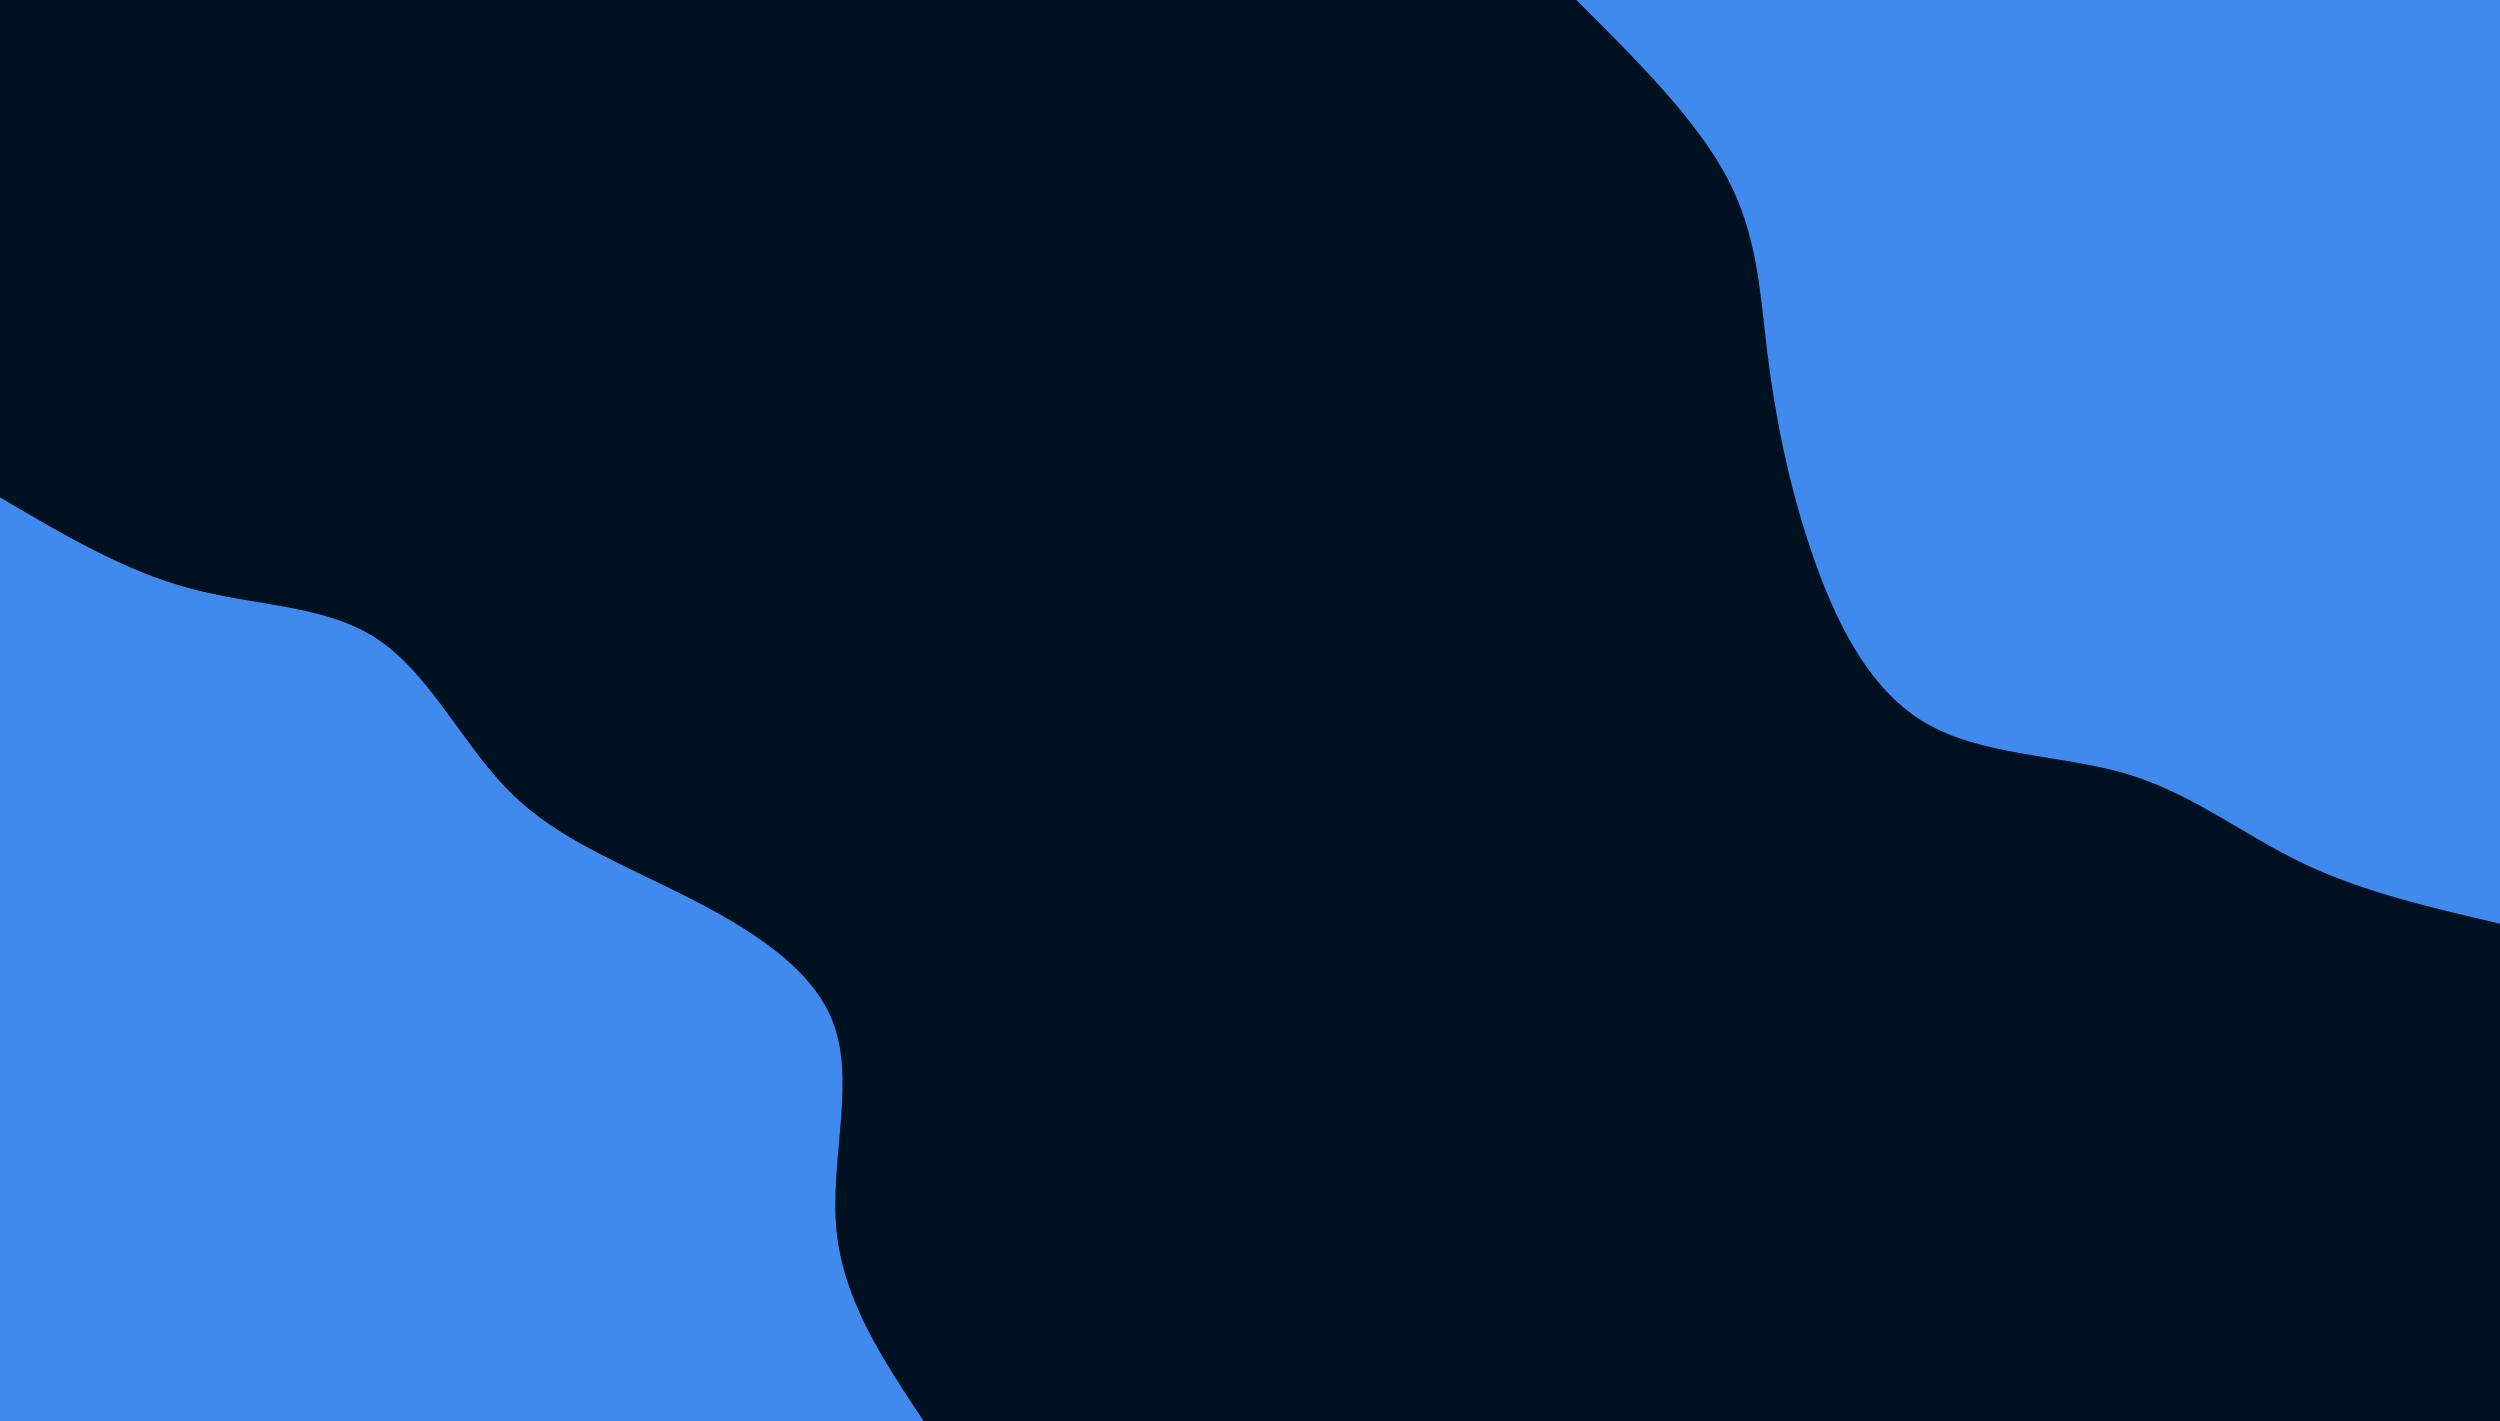 <?xml version="1.0" encoding="UTF-8" standalone="no"?>
<svg
   xmlns:dc="http://purl.org/dc/elements/1.1/"
   xmlns:cc="http://creativecommons.org/ns#"
   xmlns:rdf="http://www.w3.org/1999/02/22-rdf-syntax-ns#"
   xmlns:svg="http://www.w3.org/2000/svg"
   xmlns="http://www.w3.org/2000/svg"
   xmlns:sodipodi="http://sodipodi.sourceforge.net/DTD/sodipodi-0.dtd"
   xmlns:inkscape="http://www.inkscape.org/namespaces/inkscape"
   id="visual"
   viewBox="0 0 1900 1080"
   width="1900"
   height="1080"
   version="1.1"
   sodipodi:docname="default.svg"
   inkscape:version="0.92.5 (2060ec1f9f, 2020-04-08)">
  <sodipodi:namedview
     pagecolor="#ffffff"
     bordercolor="#666666"
     borderopacity="1"
     objecttolerance="10"
     gridtolerance="10"
     guidetolerance="10"
     inkscape:pageopacity="0"
     inkscape:pageshadow="2"
     inkscape:window-width="1920"
     inkscape:window-height="841"
     id="namedview3821"
     showgrid="false"
     inkscape:zoom="0.60277778"
     inkscape:cx="898.57143"
     inkscape:cy="540"
     inkscape:window-x="0"
     inkscape:window-y="27"
     inkscape:window-maximized="1"
     inkscape:current-layer="visual" />
  <rect
     x="0"
     y="0"
     width="1900"
     height="1080"
     fill="#001122"
     id="rect3796" />
  <defs
     id="defs3803">
    <linearGradient
       id="grad1_0"
       x1="43.2%"
       y1="0%"
       x2="100%"
       y2="100%">
      <stop
         offset="14.815%"
         stop-color="#001122"
         stop-opacity="1"
         id="stop3798" />
      <stop
         offset="85.185%"
         stop-color="#001122"
         stop-opacity="1"
         id="stop3800" />
    </linearGradient>
  </defs>
  <defs
     id="defs3810">
    <linearGradient
       id="grad2_0"
       x1="0%"
       y1="0%"
       x2="56.8%"
       y2="100%">
      <stop
         offset="14.815%"
         stop-color="#001122"
         stop-opacity="1"
         id="stop3805" />
      <stop
         offset="85.185%"
         stop-color="#001122"
         stop-opacity="1"
         id="stop3807" />
    </linearGradient>
  </defs>
  <g
     transform="translate(1900, 0)"
     id="g3814">
    <path
       d="M0 702C-52.2 689.9 -104.4 677.8 -149.8 656.1C-195.1 634.5 -233.5 603.3 -283.3 588.3C-333.2 573.4 -394.4 574.8 -437.7 548.8C-481 522.9 -506.3 469.7 -523.8 417.7C-541.3 365.8 -551 315 -556.8 268.1C-562.5 221.3 -564.3 178.2 -587.9 134.2C-611.4 90.1 -656.7 45.1 -702 0L0 0Z"
       fill="#ffffff"
       id="path3812"
       style="fill:#3f8aec;fill-opacity:1" />
    <path
       style="fill:#ff2a2a;stroke:none;stroke-width:1.659"
       d="m 0.396,729.358 c 0,-192.579 0.56,-349.806 1.244,-349.393 38.39,23.176 80.141,45.049 105.302,55.166 29.21,11.745 41.469,14.899 93.362,24.023 78.576,13.814 94.861,24.265 147.179,94.449 29.299,39.304 39.911,51.026 59.805,66.057 20.007,15.116 36.935,24.635 94.122,52.925 85.647,42.369 118.516,69.551 132.034,109.191 5.969,17.503 7.051,46.052 3.342,88.158 -3.324,37.729 -3.356,57.412 -0.125,76.216 6.047,35.197 19.393,64.512 53.347,117.176 l 10.429,16.175 H 350.416 0.396 Z"
       id="path3827"
       inkscape:connector-curvature="0"
       transform="translate(-1900)" />
    <path
       style="fill:#ff2a2a;stroke:none;stroke-width:1.659"
       d="m 0.396,729.358 c 0,-192.579 0.56,-349.822 1.244,-349.428 0.684,0.394 10.203,5.907 21.152,12.252 76.557,44.362 103.397,54.257 185.806,68.498 50.664,8.755 74.76,19.468 99.307,44.152 6.259,6.294 23.188,27.121 37.62,46.283 31.424,41.722 40.86,52.381 58.616,66.21 19.689,15.335 30.234,21.351 90.612,51.692 32.157,16.16 62.58,32.73 74.164,40.394 35.714,23.63 55.457,45.772 64.526,72.366 5.985,17.55 7.066,46.062 3.352,88.434 -3.333,38.029 -3.367,57.132 -0.136,75.94 6.02,35.04 20.336,66.297 54.428,118.835 l 9.42,14.516 H 350.452 0.396 Z"
       id="path3829"
       inkscape:connector-curvature="0"
       transform="translate(-1900)" />
    <path
       style="fill:#ff2a2a;stroke:none;stroke-width:1.659"
       d="m 0.396,729.358 c 0,-192.579 0.56,-349.804 1.244,-349.388 18.285,11.103 59.515,33.772 75.899,41.73 42.782,20.781 58.42,25.652 116.959,36.427 87.315,16.072 98.098,22.711 151.028,92.988 31.424,41.722 40.86,52.381 58.616,66.21 19.605,15.269 29.539,20.936 90.367,51.544 77.851,39.174 108.332,60.441 127.107,88.682 16.964,25.518 20.283,50.932 14.987,114.761 -1.846,22.244 -2.579,42.133 -1.979,53.663 2.082,39.998 17.033,78.33 50.5,129.472 5.971,9.124 11.957,18.27 13.302,20.323 l 2.445,3.733 H 350.633 0.396 Z"
       id="path3831"
       inkscape:connector-curvature="0"
       transform="translate(-1900)" />
  </g>
  <g
     transform="translate(0, 1080)"
     id="g3818"
     style="fill:#ff2a2a;fill-opacity:1">
    <path
       d="M0 -702C47.2 -674.1 94.4 -646.2 144.4 -632.7C194.4 -619.3 247.3 -620.3 286.4 -594.6C325.4 -568.9 350.7 -516.5 384.1 -481.6C417.5 -446.7 459 -429.4 508.2 -405.3C557.4 -381.2 614.2 -350.3 632.5 -304.6C650.8 -258.9 630.5 -198.3 635.7 -145.1C640.8 -91.8 671.4 -45.9 702 0L0 0Z"
       fill="#ffffff"
       id="path3816"
       style="fill:#3f8aec;fill-opacity:1" />
  </g>
</svg>
